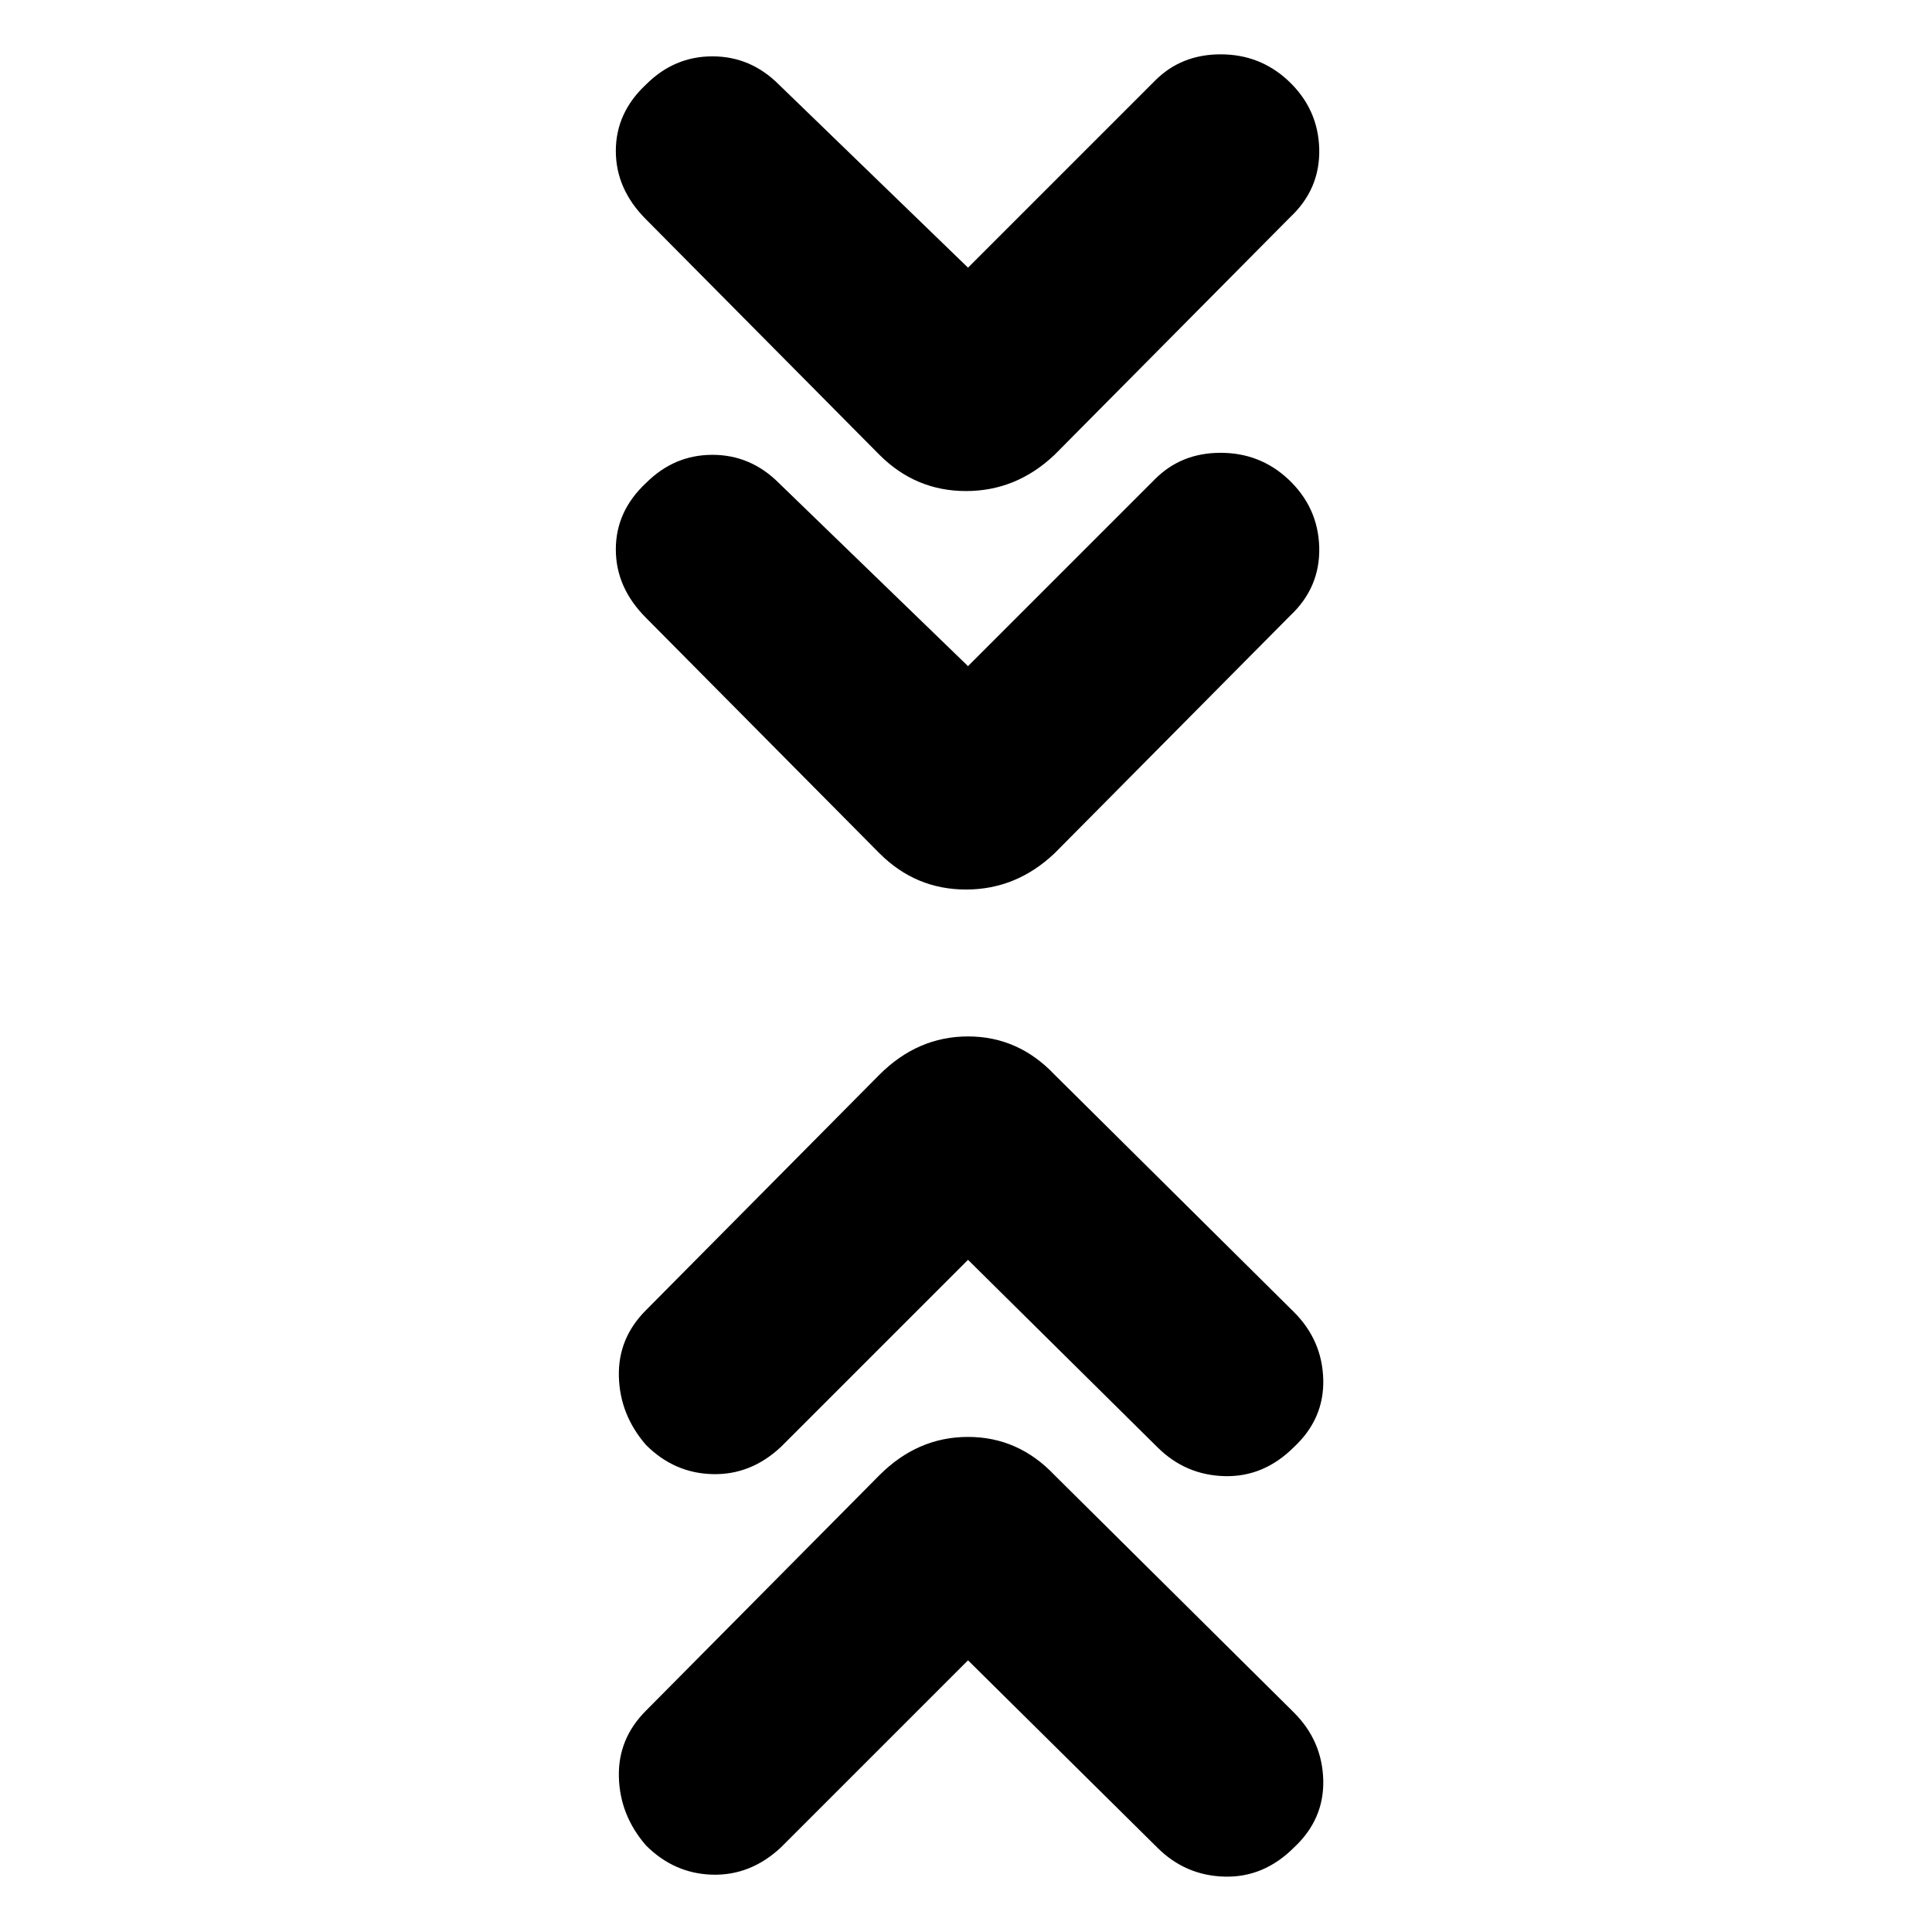 <svg xmlns="http://www.w3.org/2000/svg" height="24" width="24"><path d="M12.025 8.275 14.35 5.95q.325-.325.813-.325.487 0 .837.325.375.35.388.85.012.5-.363.85L13.1 10.6q-.475.45-1.1.45-.625 0-1.075-.45l-2.9-2.925q-.375-.375-.375-.85T8.025 6q.35-.35.825-.35t.825.35Zm0-4.95L14.35 1q.325-.325.813-.325.487 0 .837.325.375.35.388.85.012.5-.363.85L13.1 5.65q-.475.45-1.1.45-.625 0-1.075-.45l-2.9-2.925q-.375-.375-.375-.85t.375-.825Q8.375.7 8.85.7t.825.35Zm0 17.3L9.7 22.95q-.375.35-.85.338-.475-.013-.825-.363-.325-.375-.337-.85-.013-.475.337-.825l2.9-2.925q.475-.475 1.1-.475.625 0 1.075.475l2.975 2.95q.35.35.363.838.012.487-.363.837-.375.375-.862.362-.488-.012-.838-.362Zm0-4.975L9.7 17.975q-.375.35-.85.337-.475-.012-.825-.362-.325-.375-.337-.85-.013-.475.337-.825l2.9-2.925q.475-.475 1.1-.475.625 0 1.075.475l2.975 2.95q.35.35.363.837.012.488-.363.838-.375.375-.862.362-.488-.012-.838-.362Z"/></svg>